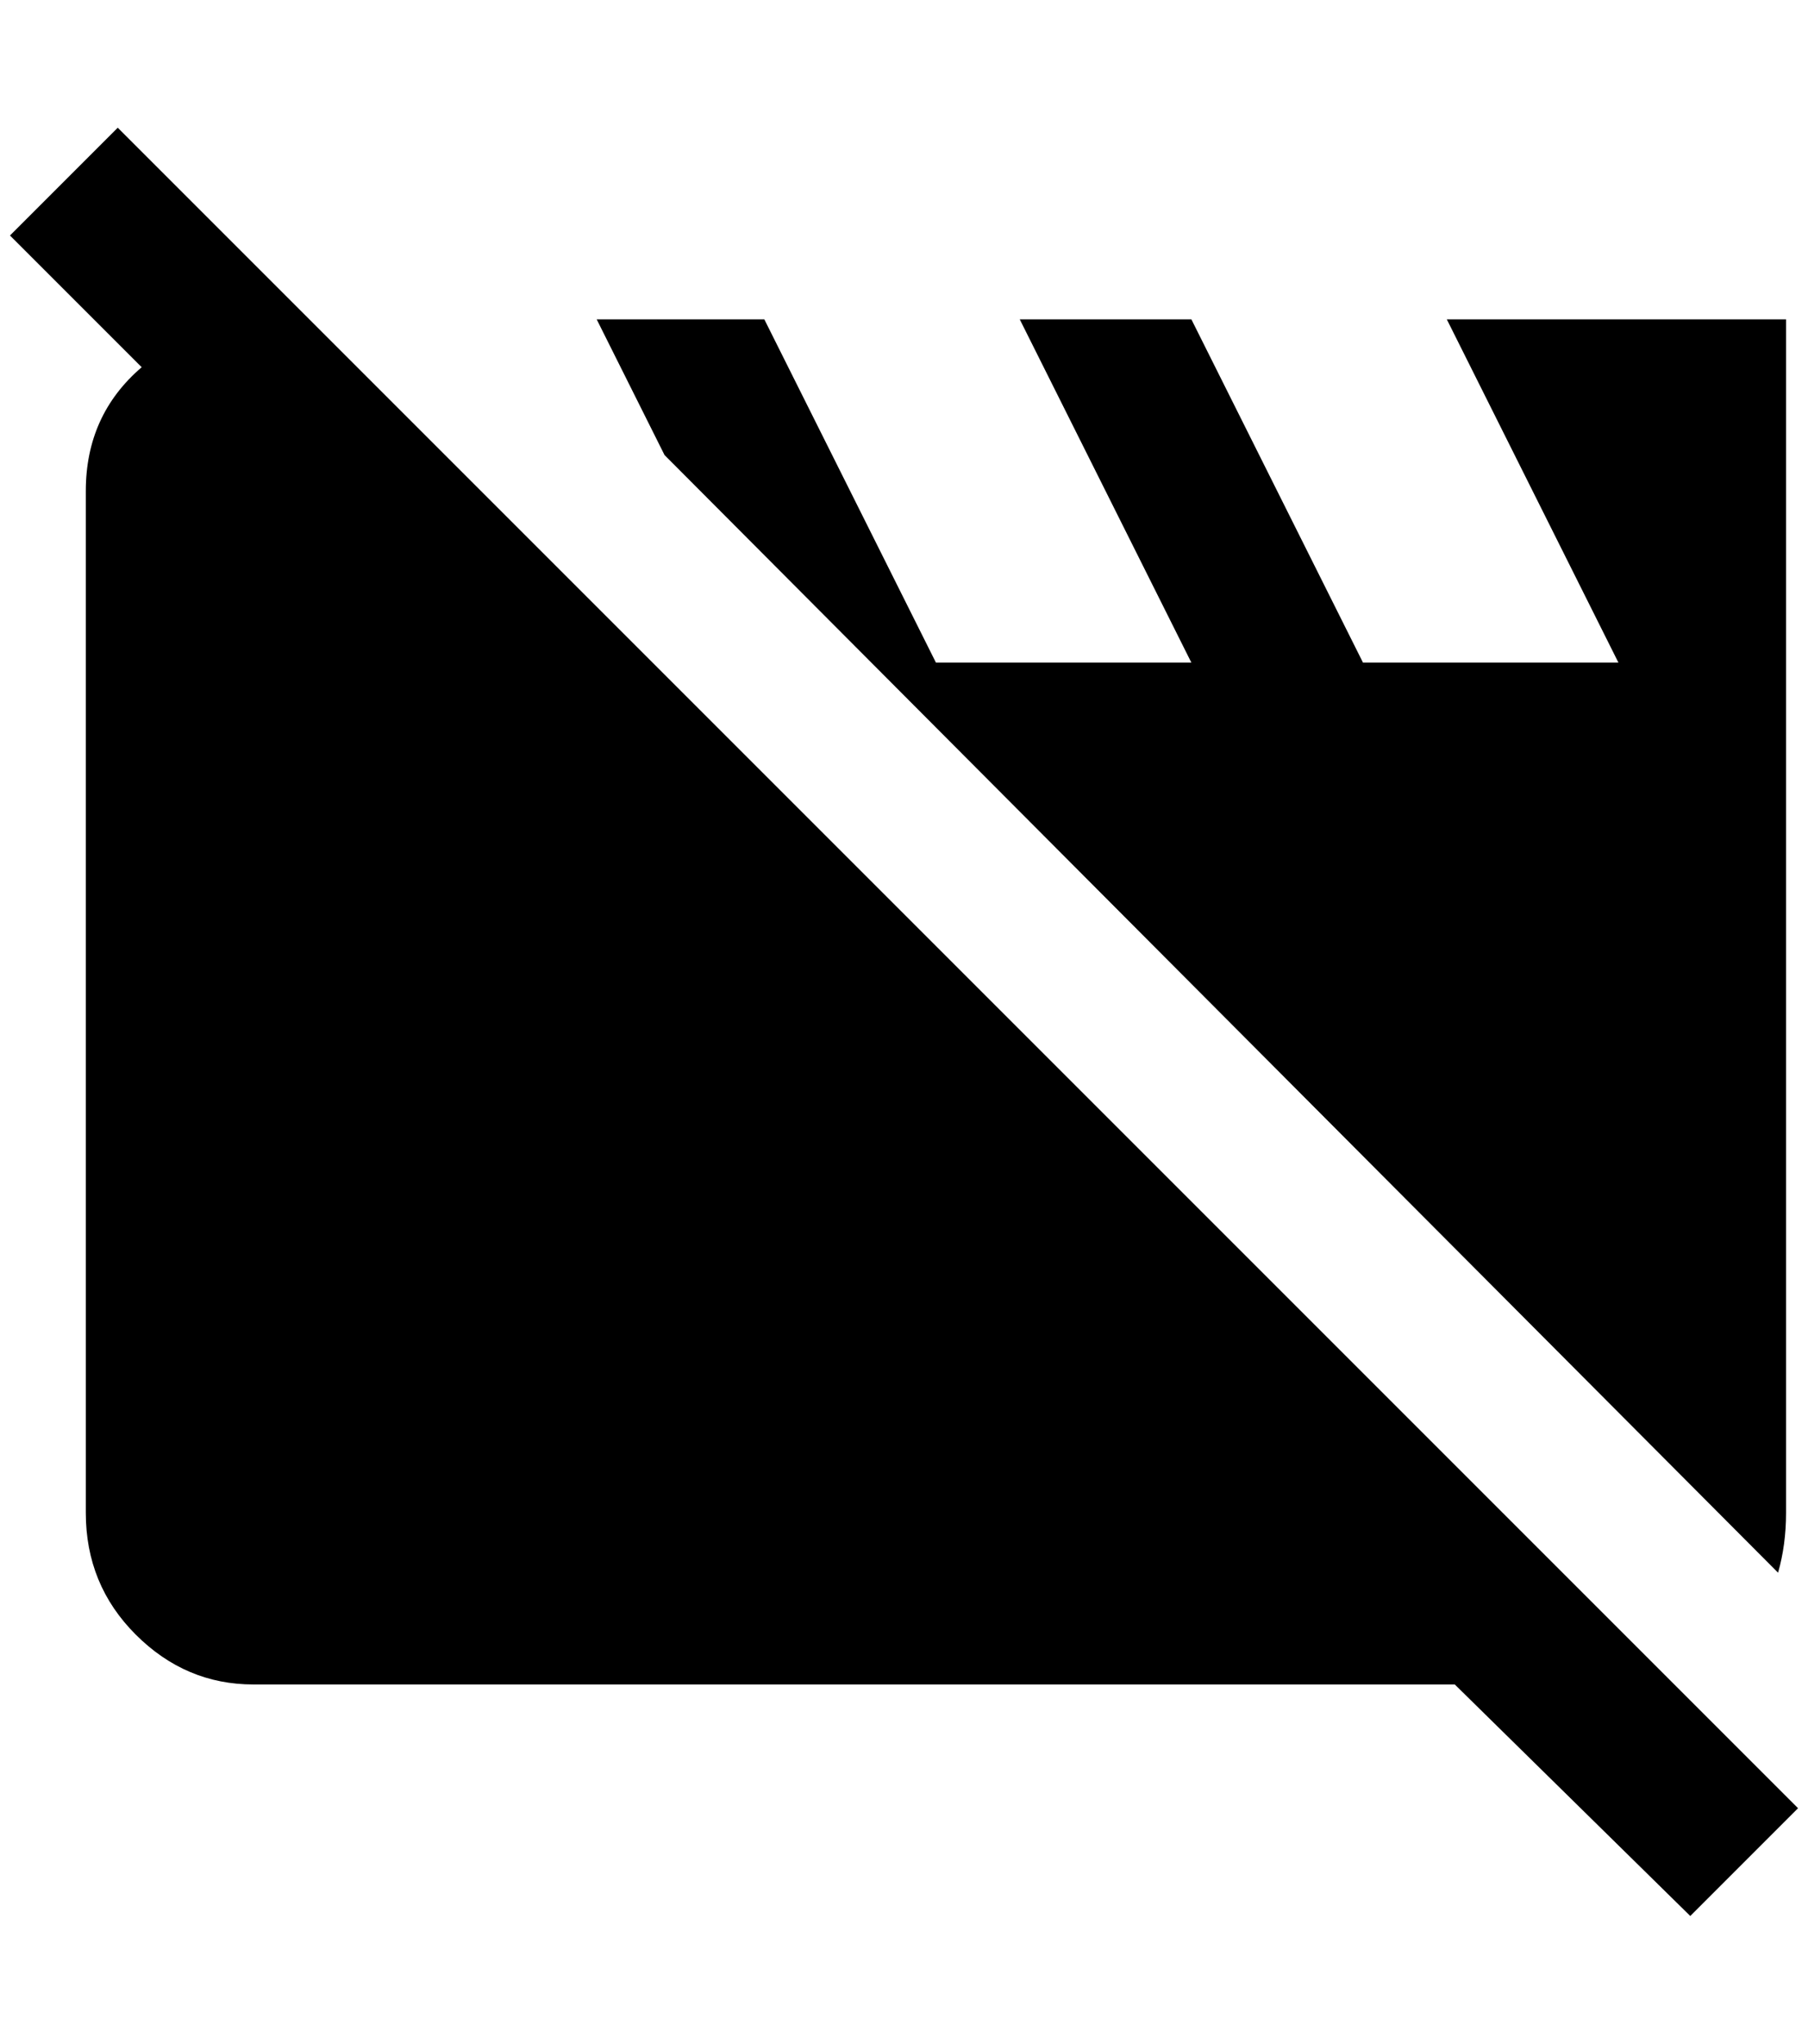 <?xml version="1.0" standalone="no"?>
<!DOCTYPE svg PUBLIC "-//W3C//DTD SVG 1.1//EN" "http://www.w3.org/Graphics/SVG/1.1/DTD/svg11.dtd" >
<svg xmlns="http://www.w3.org/2000/svg" xmlns:xlink="http://www.w3.org/1999/xlink" version="1.1" viewBox="-10 0 1812 2048">
   <path fill="currentColor"
d="M1792 1812l-108 108l-236 -232h-1204q-68 0 -118 -50t-50 -122v-1024q0 -76 56 -124l-132 -132l108 -108zM1772 1576q8 -28 8 -60v-1196h-340l172 344h-256l-172 -344h-172l172 344h-256l-172 -344h-168l68 136z" />
</svg>

